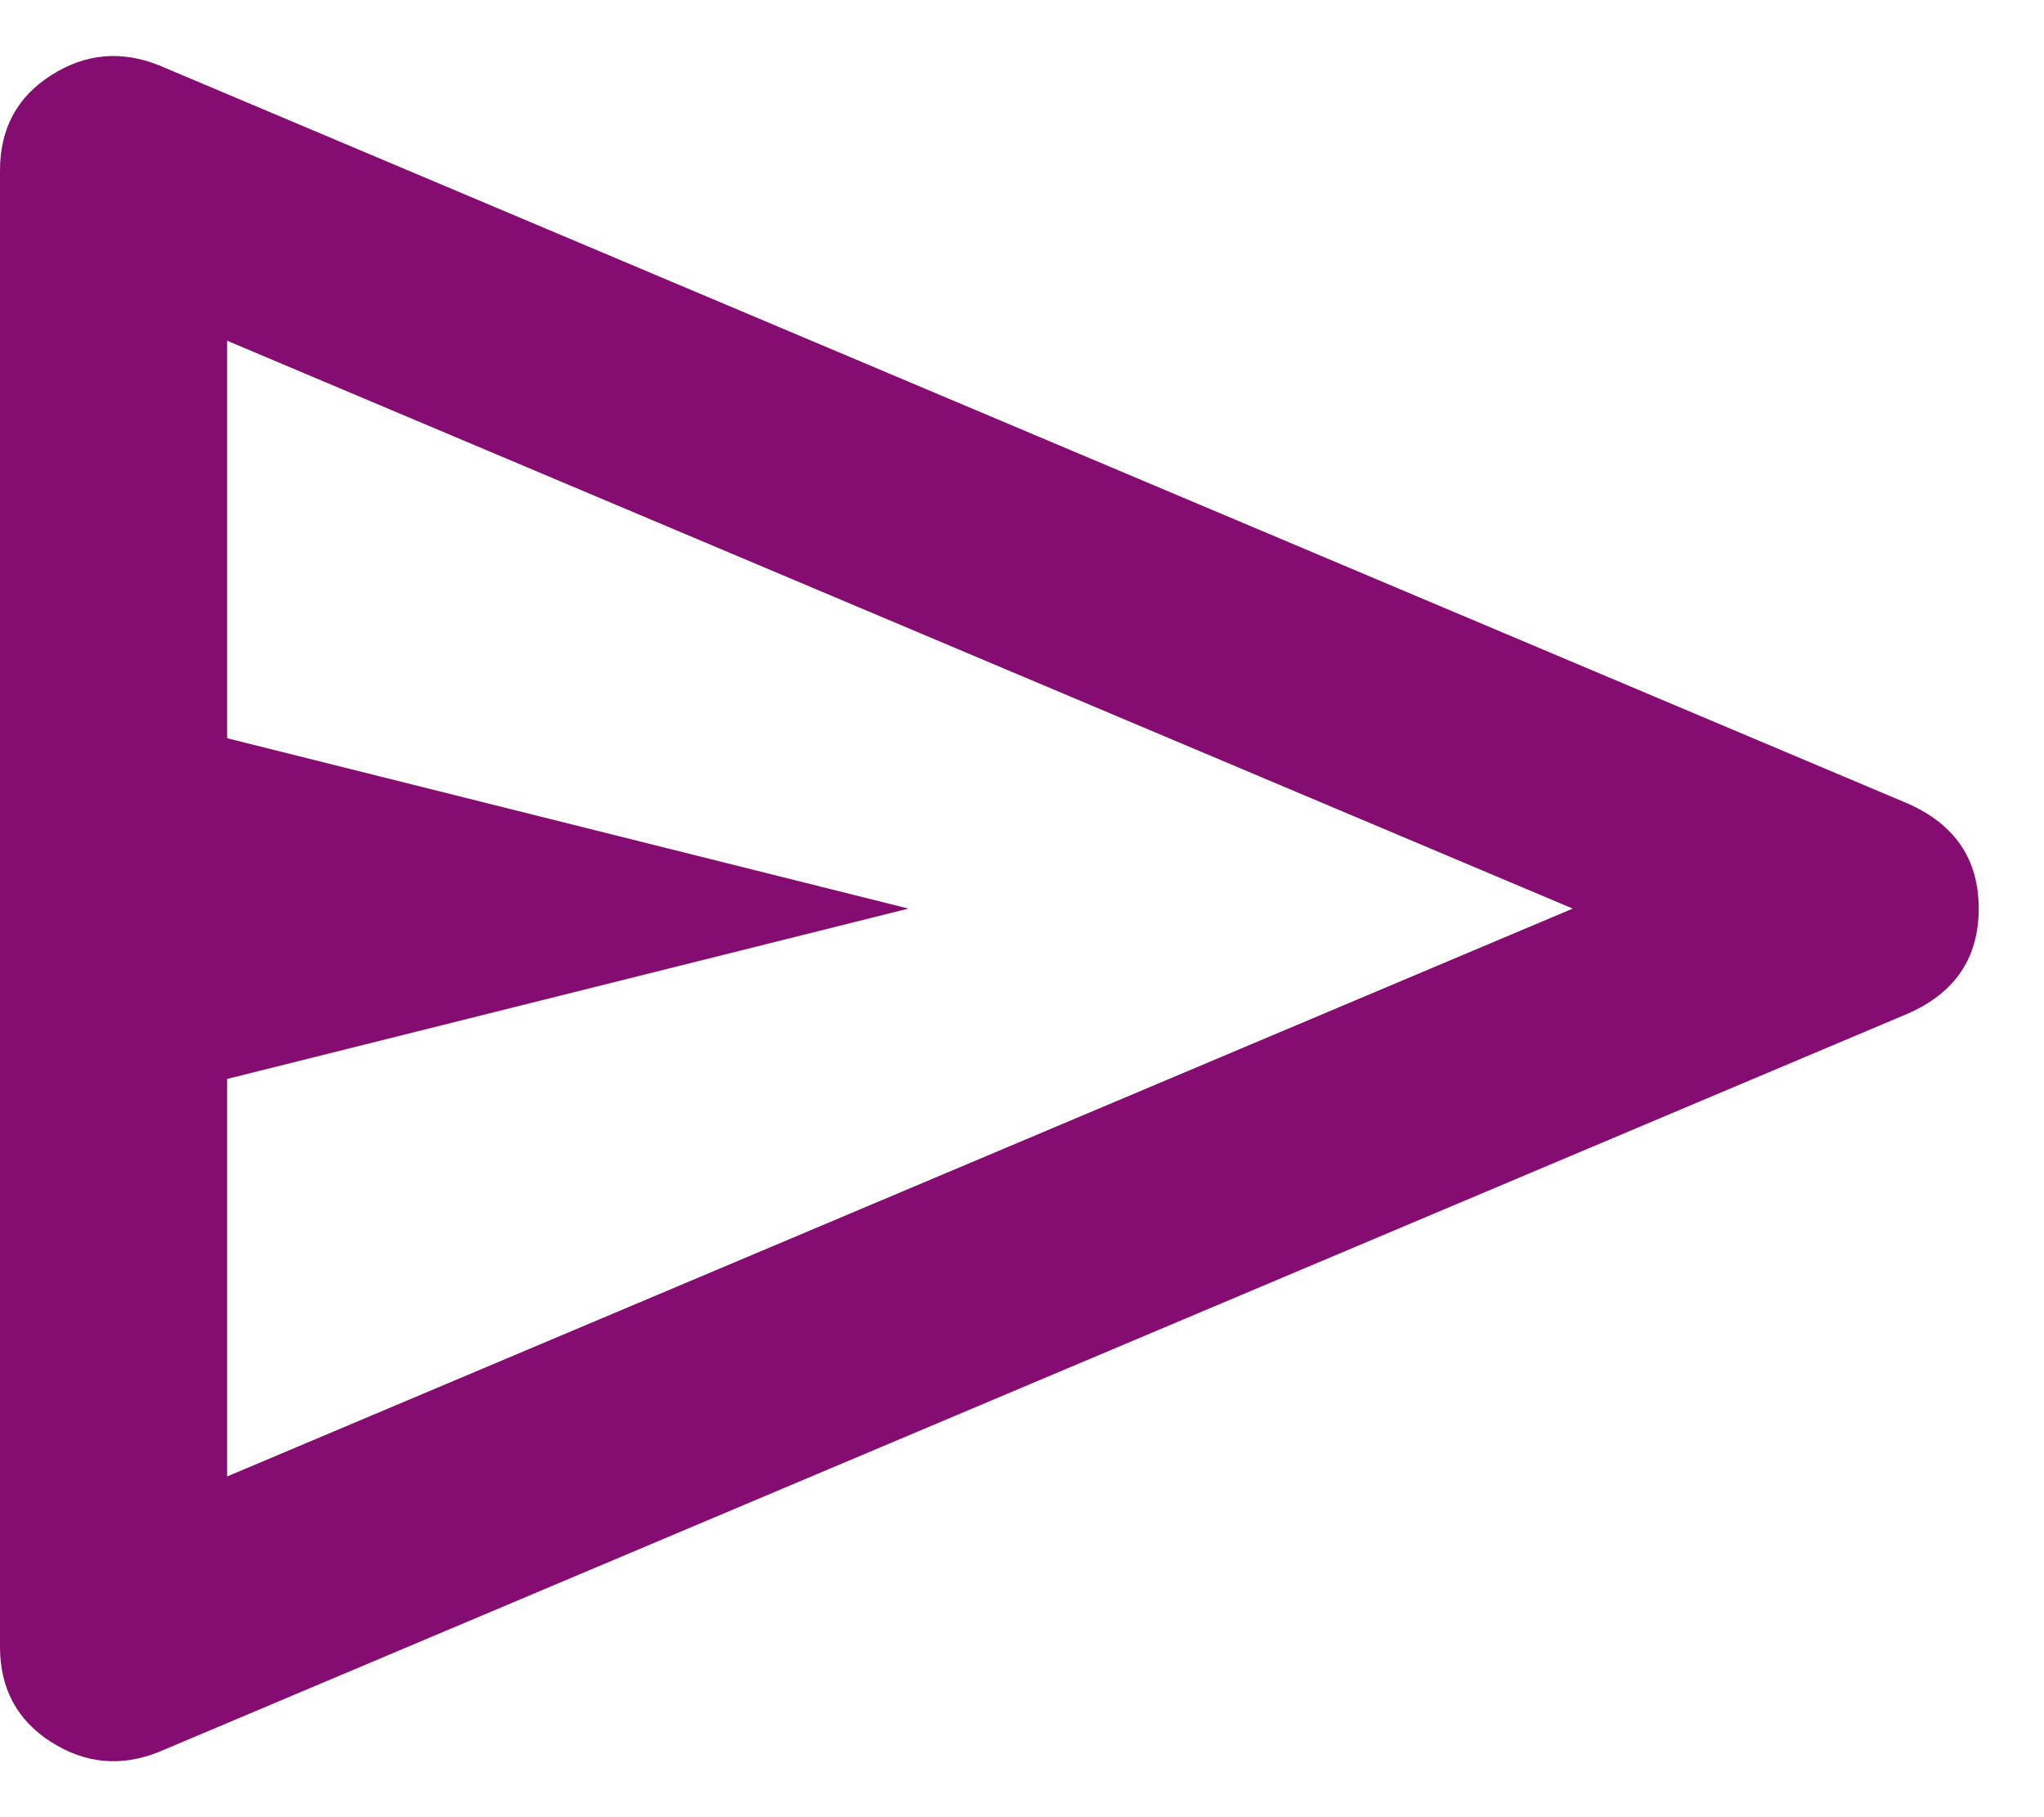 <svg width="18" height="16" viewBox="0 0 18 16" fill="none" xmlns="http://www.w3.org/2000/svg">
<path d="M16.8 8.925L1.4 15.425C1.067 15.559 0.75 15.529 0.45 15.338C0.15 15.146 0 14.867 0 14.5V1.5C0 1.134 0.15 0.854 0.45 0.663C0.75 0.471 1.067 0.442 1.4 0.575L16.8 7.075C17.217 7.259 17.425 7.567 17.425 8C17.425 8.434 17.217 8.742 16.8 8.925ZM2 13L13.85 8L2 3V6.5L8 8L2 9.5V13Z" fill="#850C70"/>
</svg>
